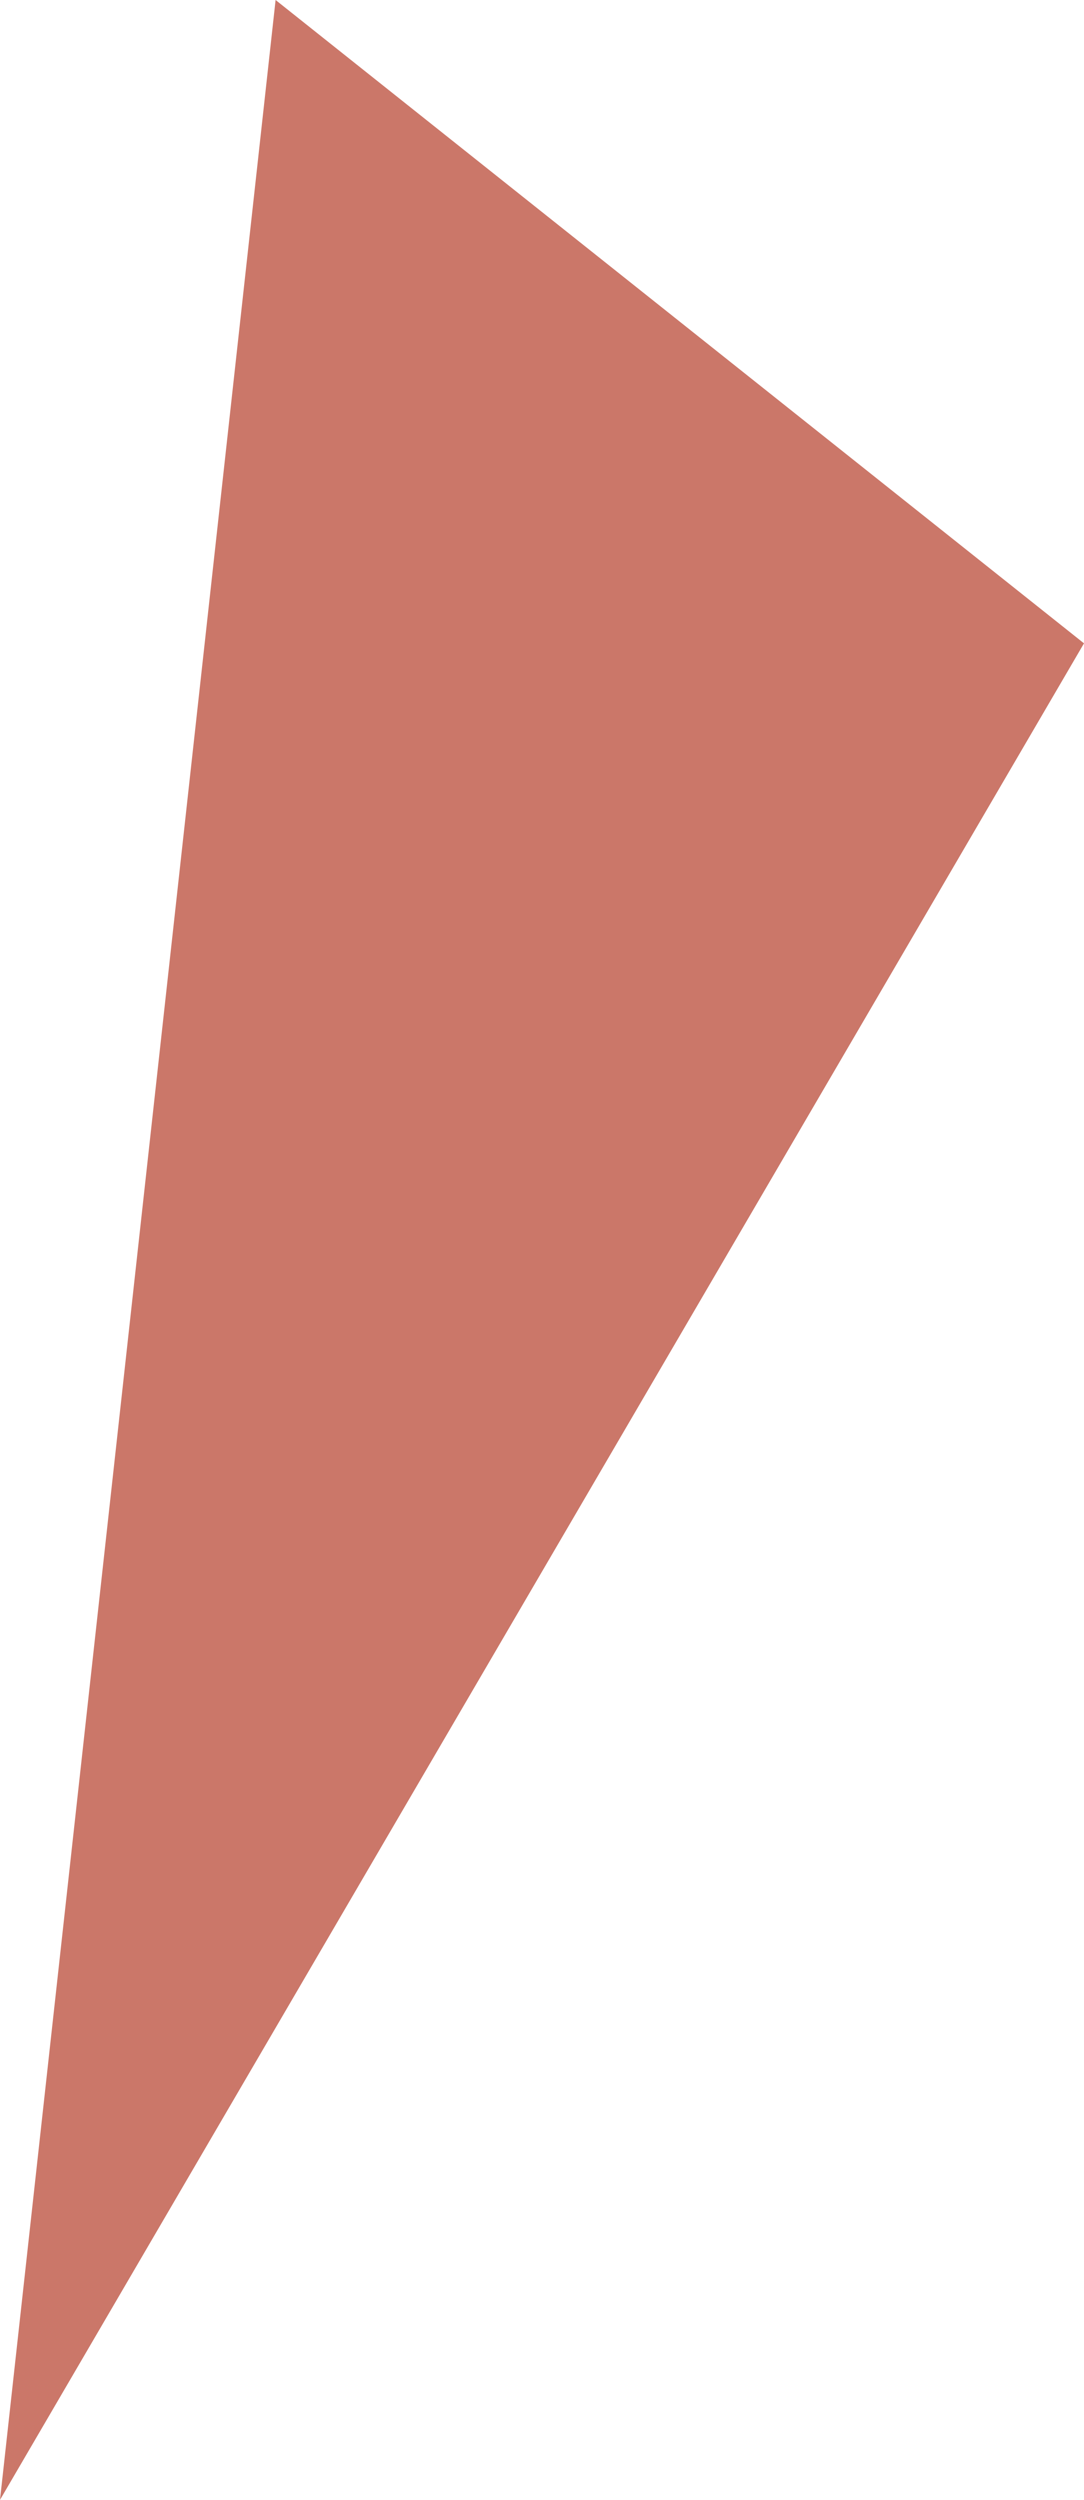 <svg xmlns="http://www.w3.org/2000/svg" viewBox="0 0 5.9 13.6">
  <defs>
    <style>
      .cls-1 {
        fill: #cb7769;
      }
    </style>
  </defs>
  <path id="Path_186" data-name="Path 186" class="cls-1" d="M42.2,125.6l4.4,3.5-5.9,10.1Z" transform="translate(-40.7 -125.6)"/>
</svg>
